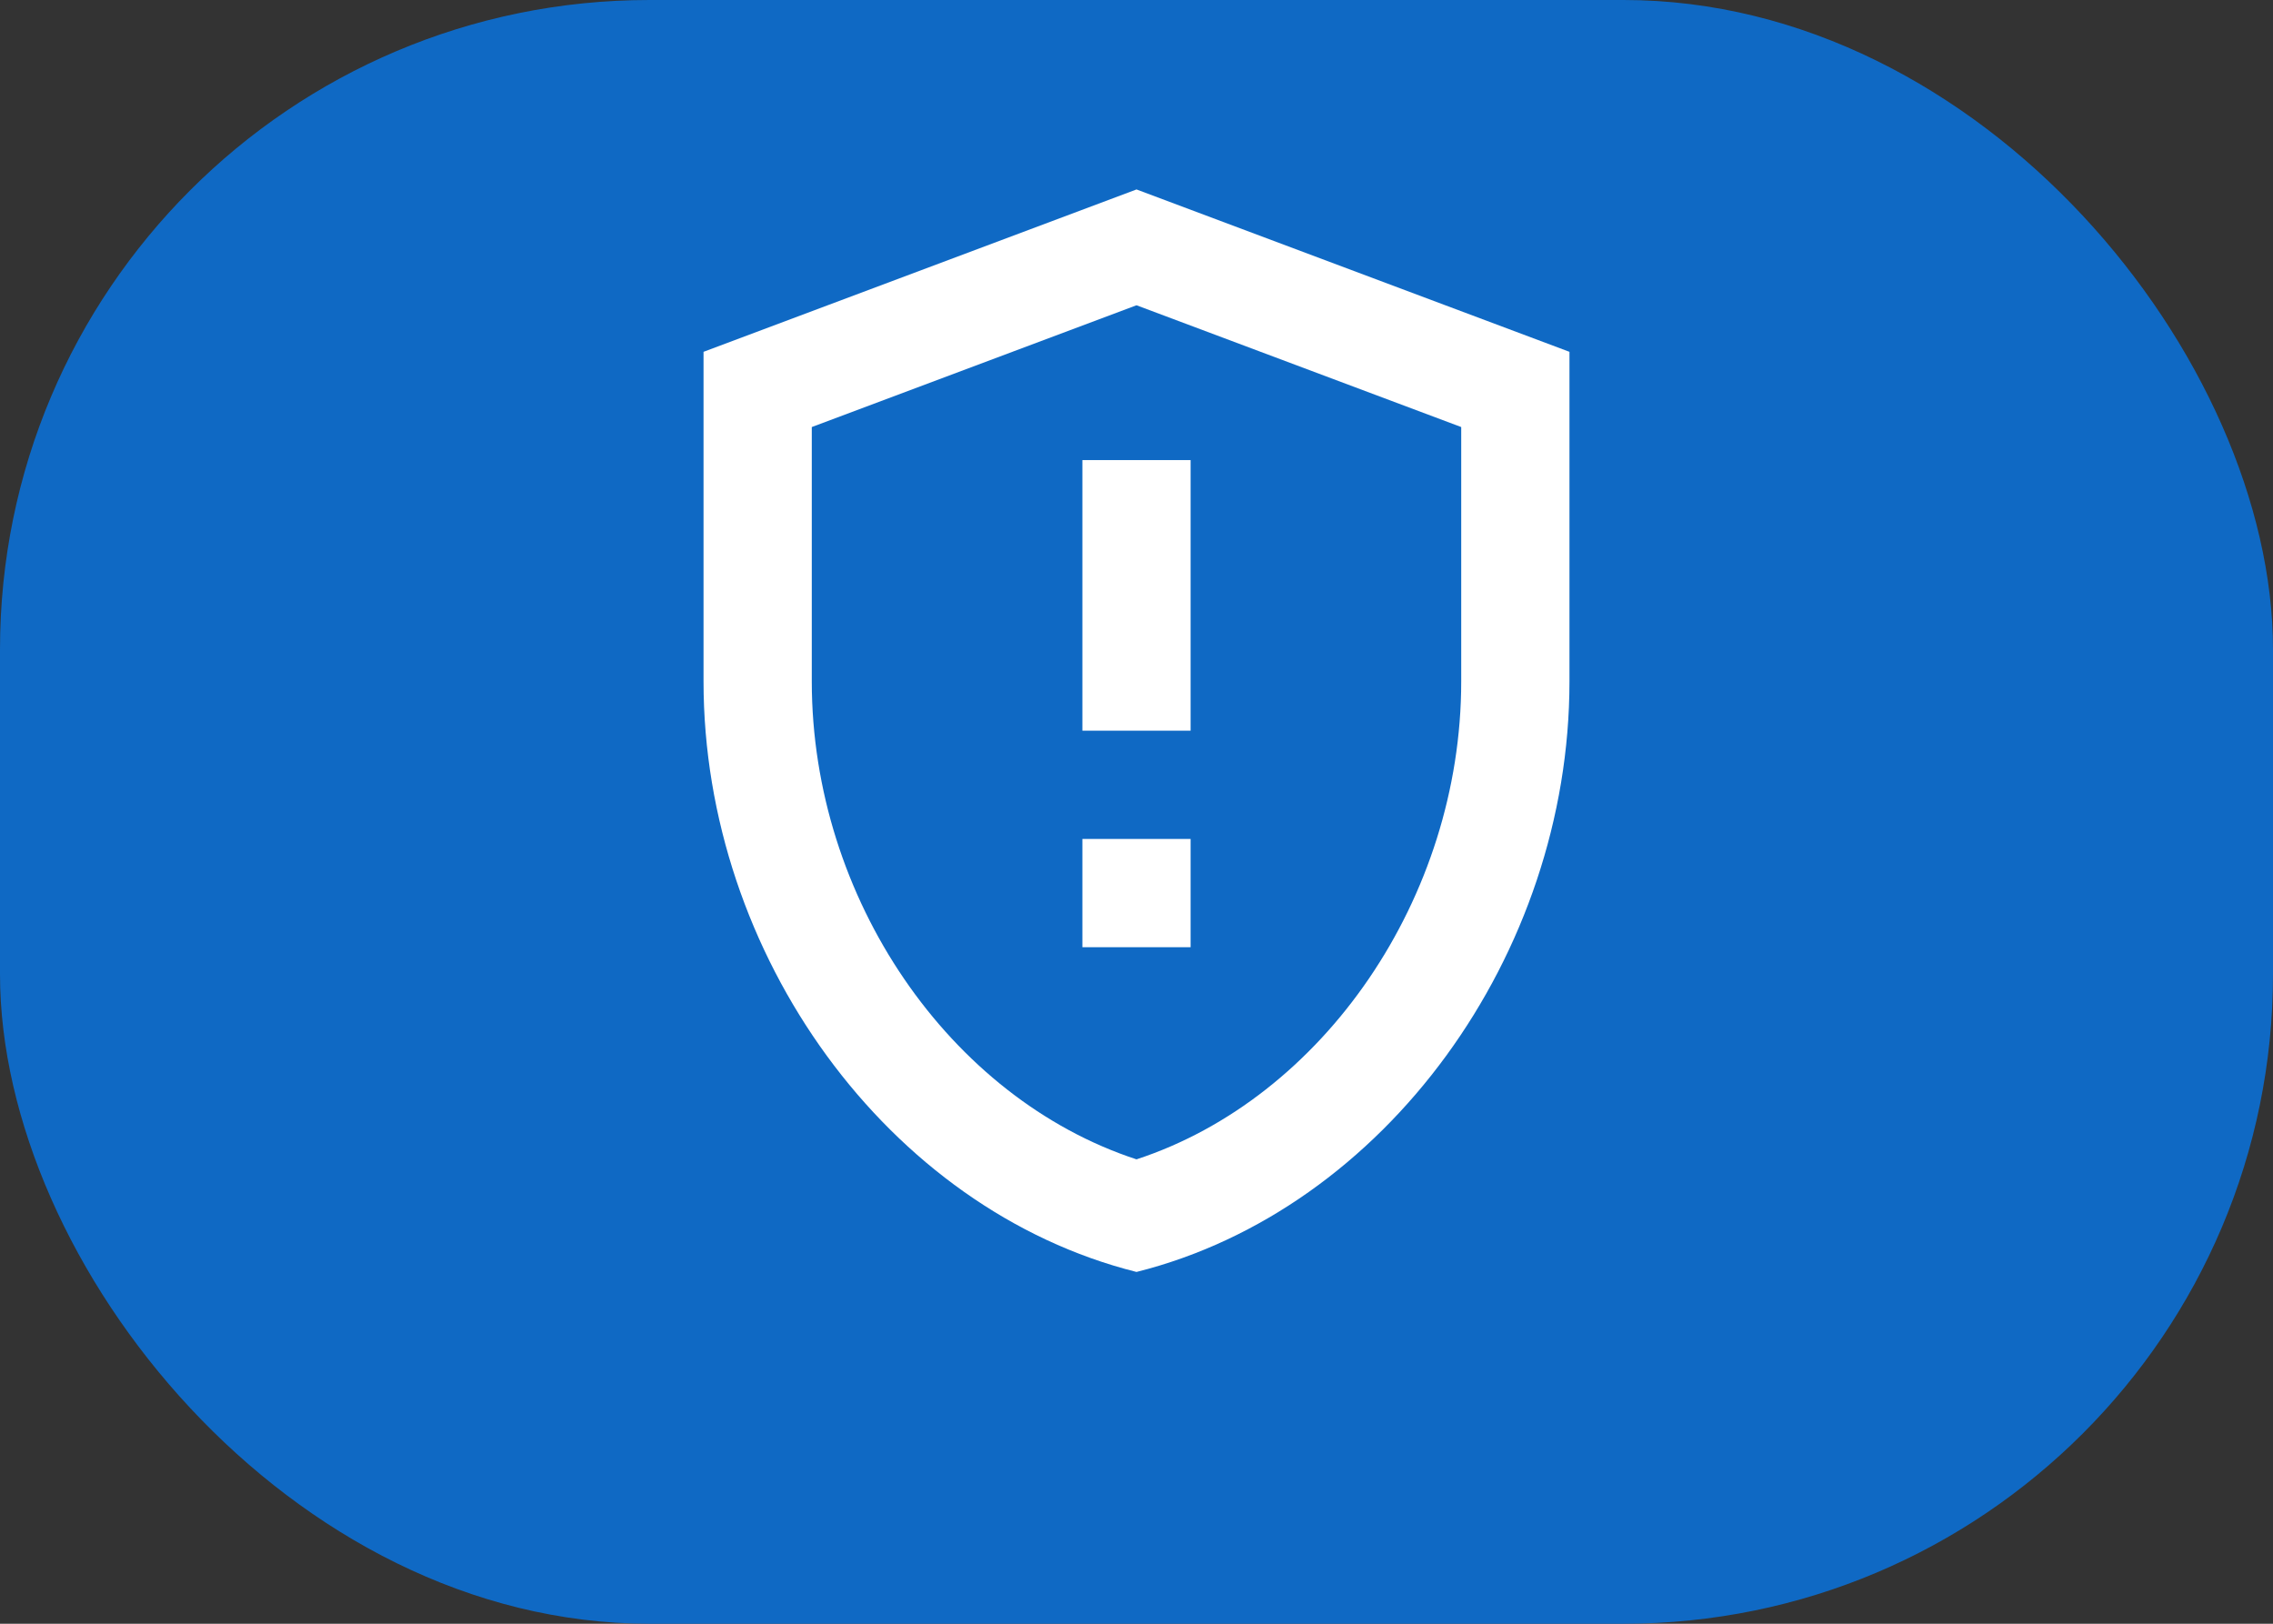 <svg width="56" height="40" viewBox="0 0 56 40" fill="none" xmlns="http://www.w3.org/2000/svg">
<rect x="0" y="0" width="56" height="40" fill="#333333" stroke="none"/>
<rect width="56" height="40" rx="16" fill="#0F69C4"/>
<path d="M28 4.667L17.333 8.667V16.787C17.333 23.52 21.88 29.8 28 31.334C34.12 29.8 38.667 23.52 38.667 16.787V8.667L28 4.667ZM36 16.787C36 22.12 32.6 27.054 28 28.56C23.4 27.054 20 22.134 20 16.787V10.52L28 7.52L36 10.52V16.787Z" fill="white"/>
<path d="M29.333 20.667H26.667V23.334H29.333V20.667Z" fill="white"/>
<path d="M29.333 11.334H26.667V18H29.333V11.334Z" fill="white"/>
</svg>